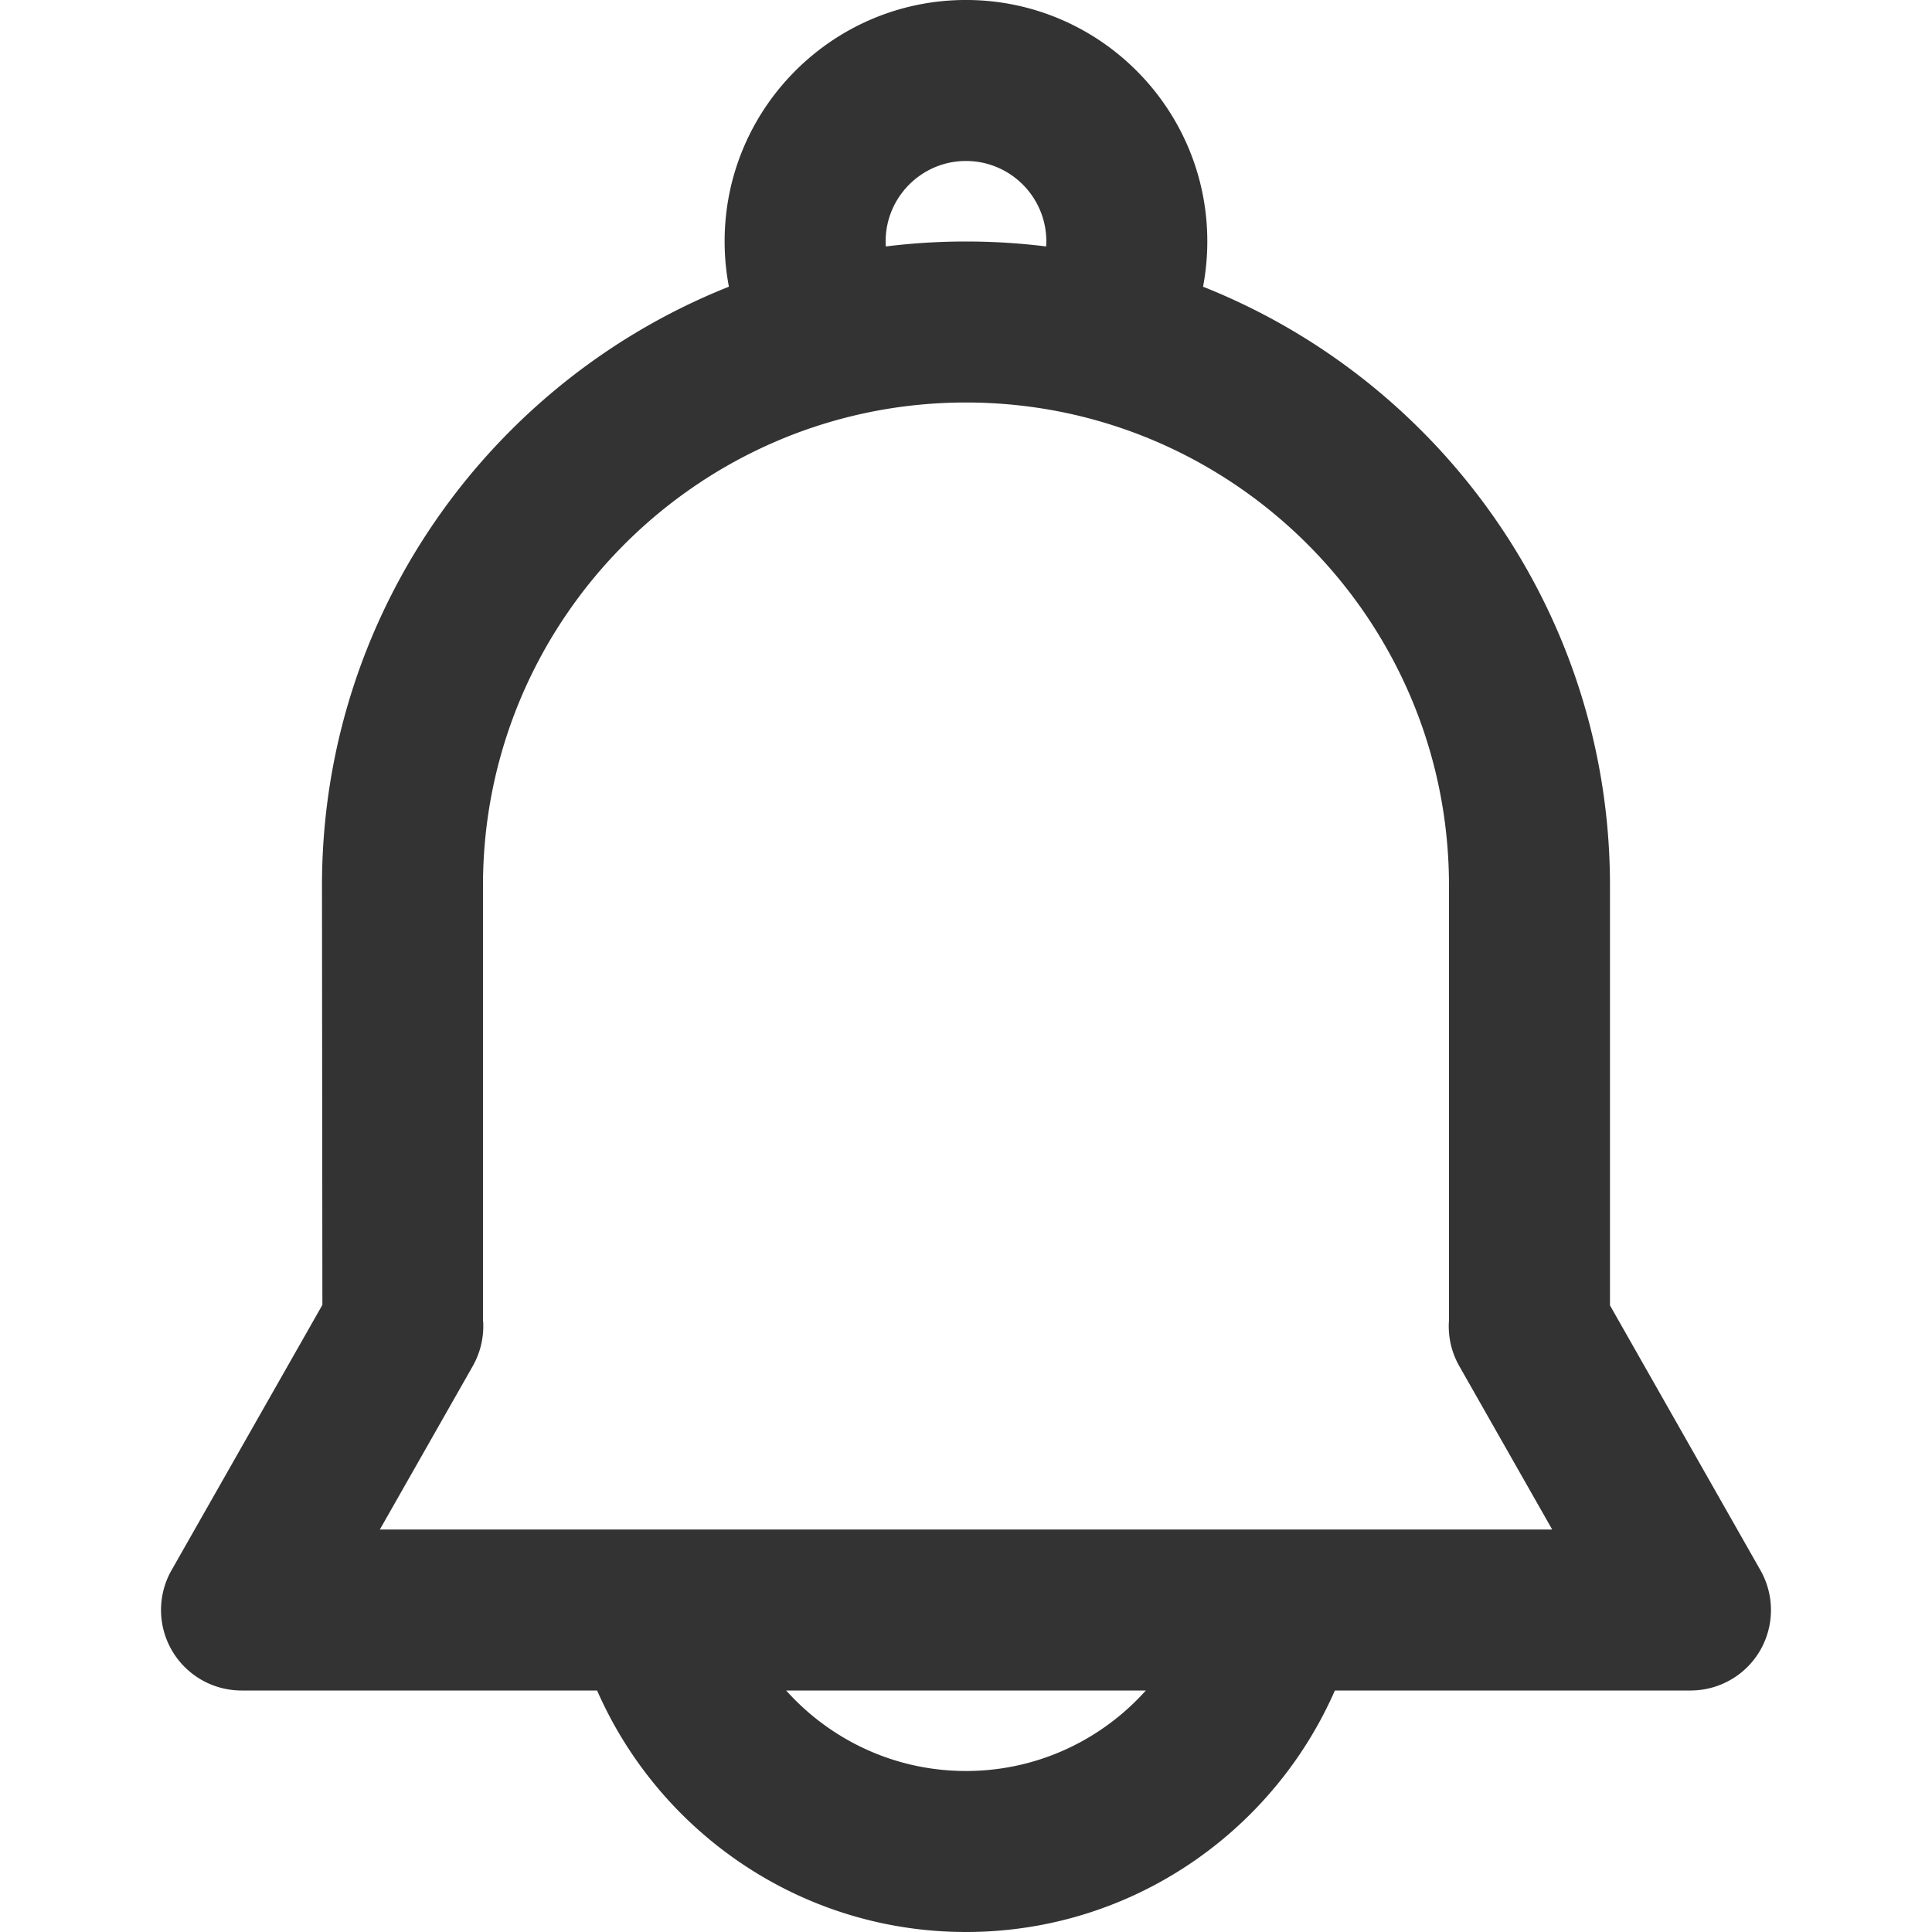 <?xml version="1.0" standalone="no"?><!DOCTYPE svg PUBLIC "-//W3C//DTD SVG 1.1//EN" "http://www.w3.org/Graphics/SVG/1.1/DTD/svg11.dtd"><svg class="icon" width="200px" height="200.00px" viewBox="0 0 1024 1024" version="1.1" xmlns="http://www.w3.org/2000/svg"><path fill="#333333" d="M201.335 810.667h621.355l-49.237-86.613a42.556 42.556 0 0 1-5.461-24.277V469.333c0-141.184-114.816-256-256-256-141.141 0-256 114.816-256 256v230.187l0.128 1.493a43.008 43.008 0 0 1-5.547 23.04L201.335 810.667z m694.656 85.333h-768a42.667 42.667 0 0 1-37.077-63.744l79.957-140.629L170.658 469.333c0-188.203 153.131-341.333 341.333-341.333s341.333 153.131 341.333 341.333v222.549l79.744 140.373a42.769 42.769 0 0 1-0.171 42.539 42.633 42.633 0 0 1-36.907 21.205zM512 1024c-117.632 0-213.333-95.701-213.333-213.333h85.333c0 70.571 57.429 128 128 128s128-57.429 128-128h85.333c0 117.632-95.701 213.333-213.333 213.333M405.965 199.458a127.505 127.505 0 0 1-21.897-71.552c0-70.528 57.387-127.915 127.915-127.915 70.571 0 127.915 57.387 127.915 127.915 0 25.6-7.509 50.304-21.794 71.509l-70.784-47.659c4.779-7.083 7.253-15.317 7.253-23.851 0-23.467-19.072-42.581-42.581-42.581-23.467 0-42.581 19.115-42.581 42.581 0 8.533 2.517 16.768 7.253 23.808l-70.699 47.744z" /></svg>